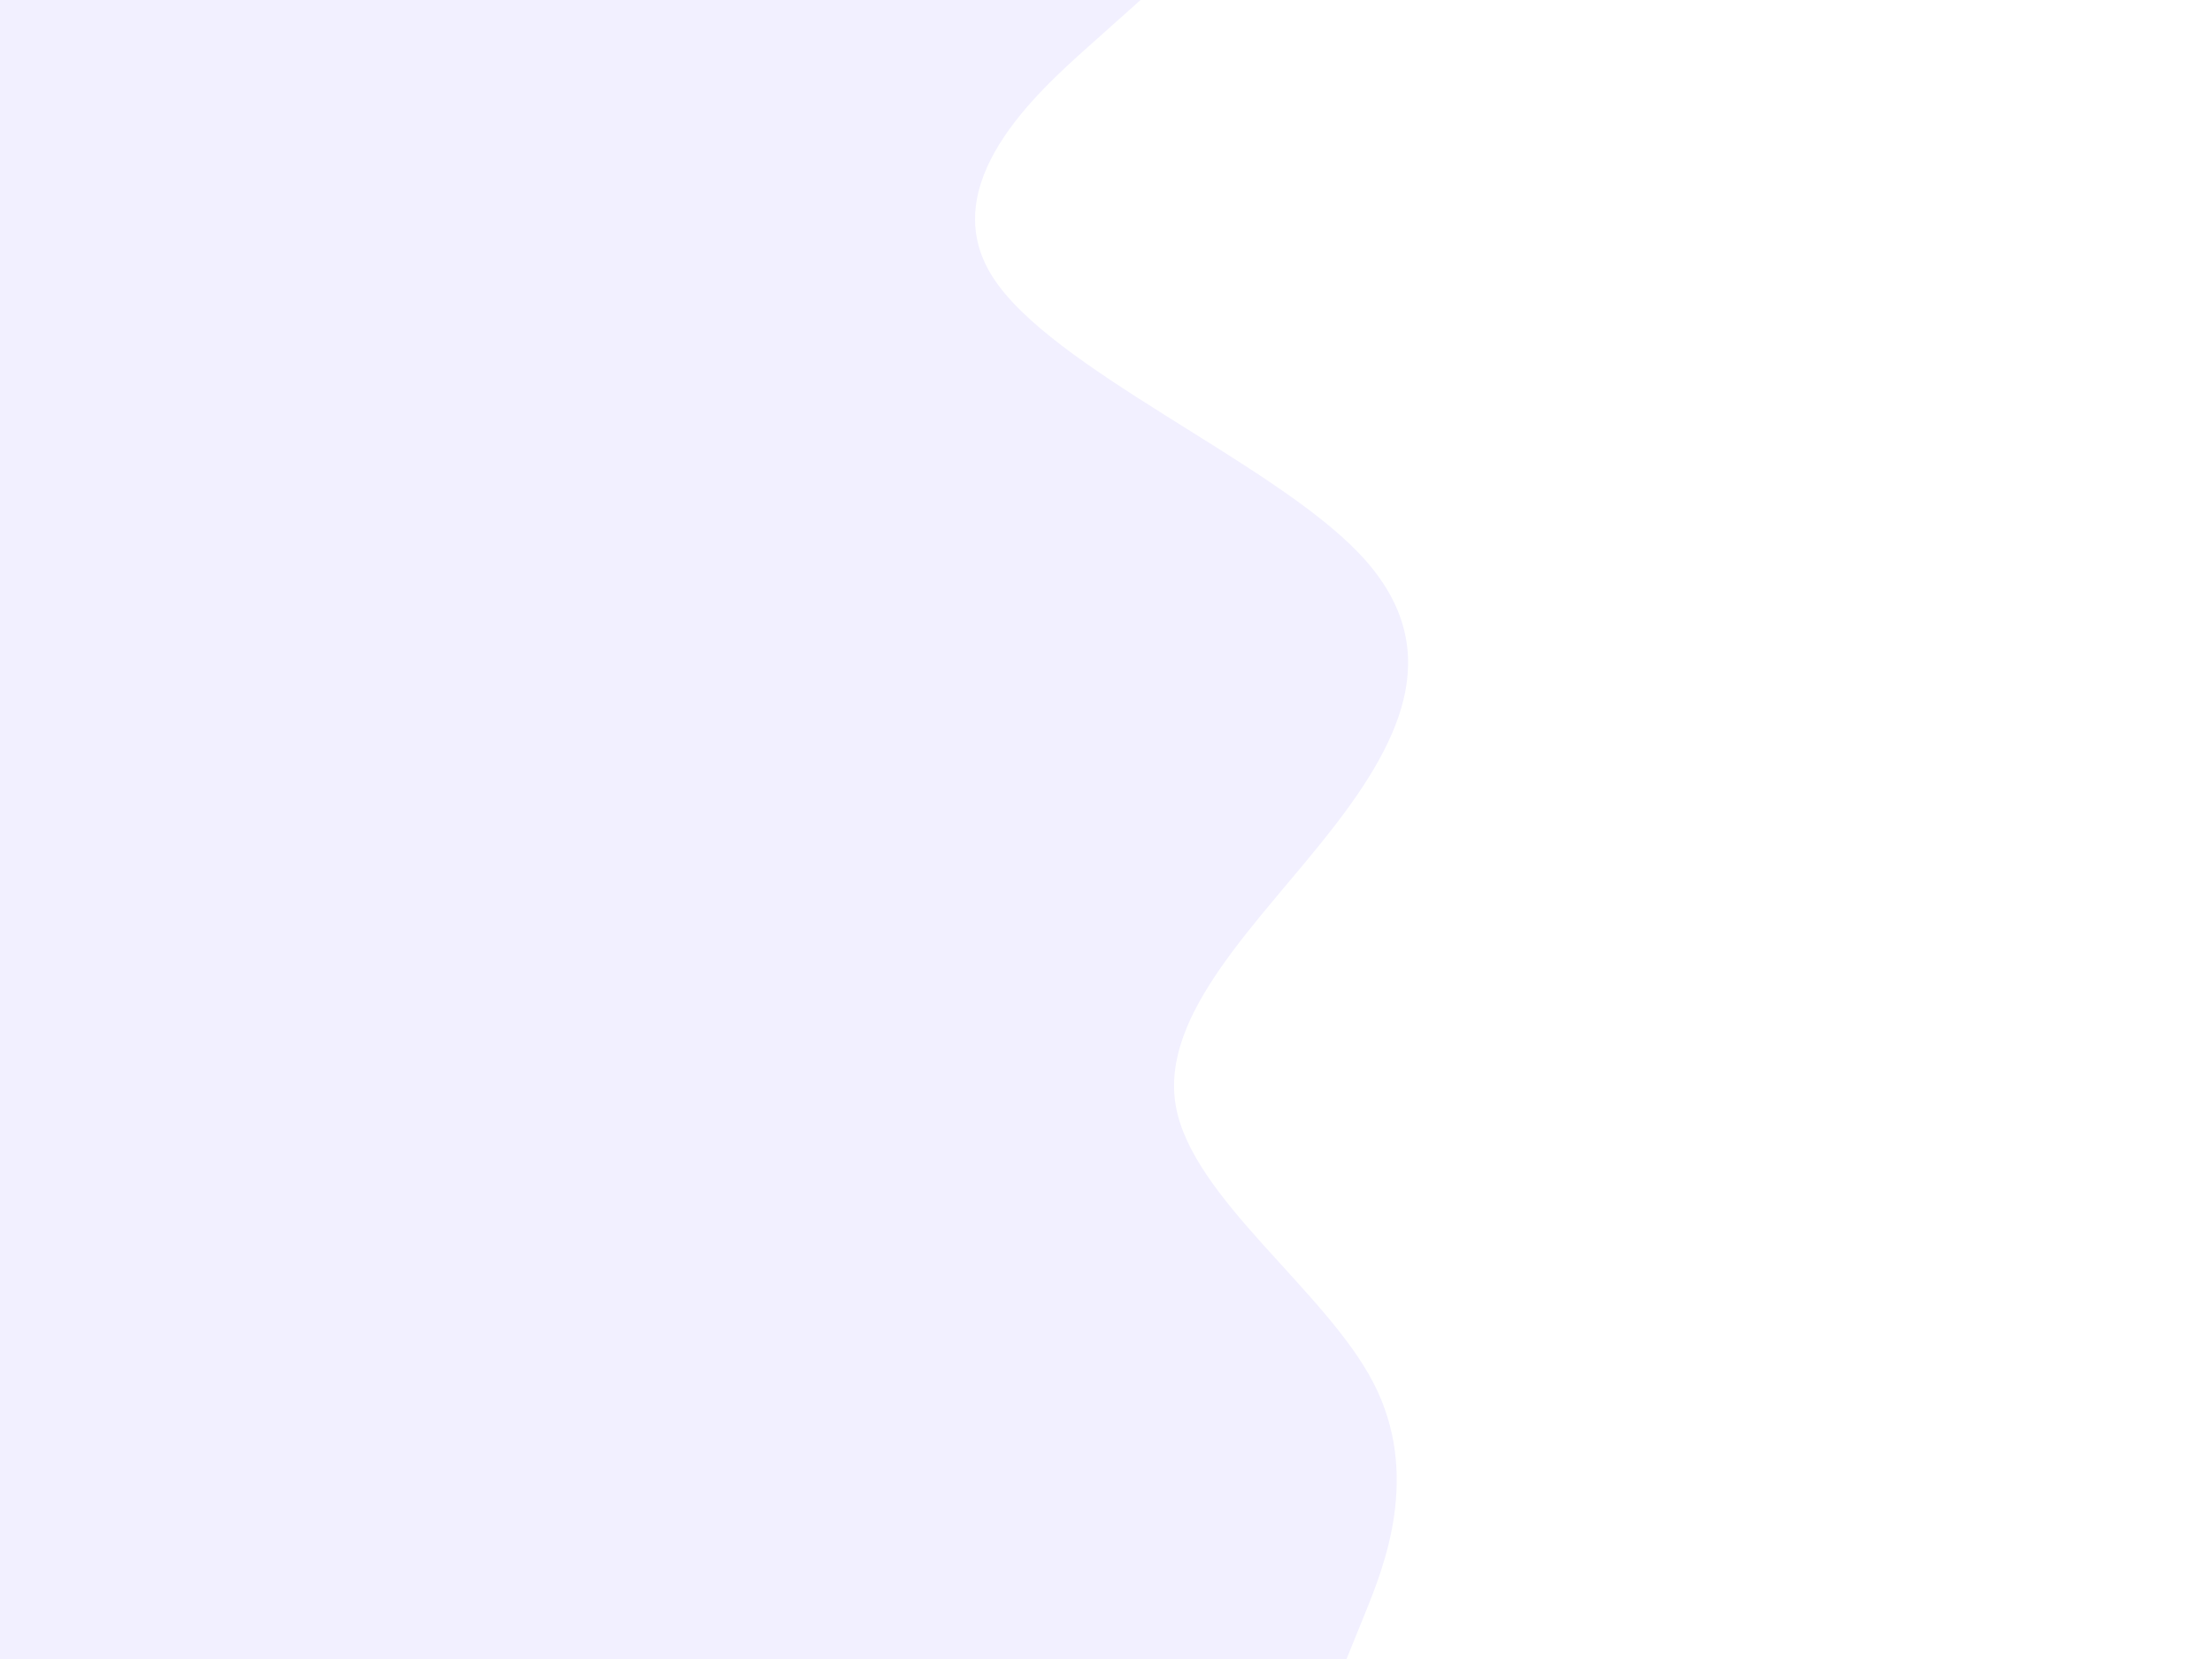 <svg id="visual" viewBox="0 0 1600 1200" width="1600" height="1200" xmlns="http://www.w3.org/2000/svg" xmlns:xlink="http://www.w3.org/1999/xlink" version="1.1"><rect x="0" y="0" width="1600" height="1200" fill="#fff"></rect><path d="M825 0L787.7 33.3C750.3 66.7 675.7 133.3 717.8 200C760 266.7 919 333.3 982.8 400C1046.7 466.7 1015.3 533.3 963.3 600C911.3 666.7 838.7 733.3 850.5 800C862.3 866.7 958.7 933.3 993.3 1000C1028 1066.7 1001 1133.3 987.5 1166.7L974 1200L0 1200L0 1166.7C0 1133.3 0 1066.7 0 1000C0 933.3 0 866.7 0 800C0 733.3 0 666.7 0 600C0 533.3 0 466.7 0 400C0 333.3 0 266.7 0 200C0 133.3 0 66.7 0 33.3L0 0Z" fill="#f2f0ff" stroke-linecap="round" stroke-linejoin="miter"></path></svg>